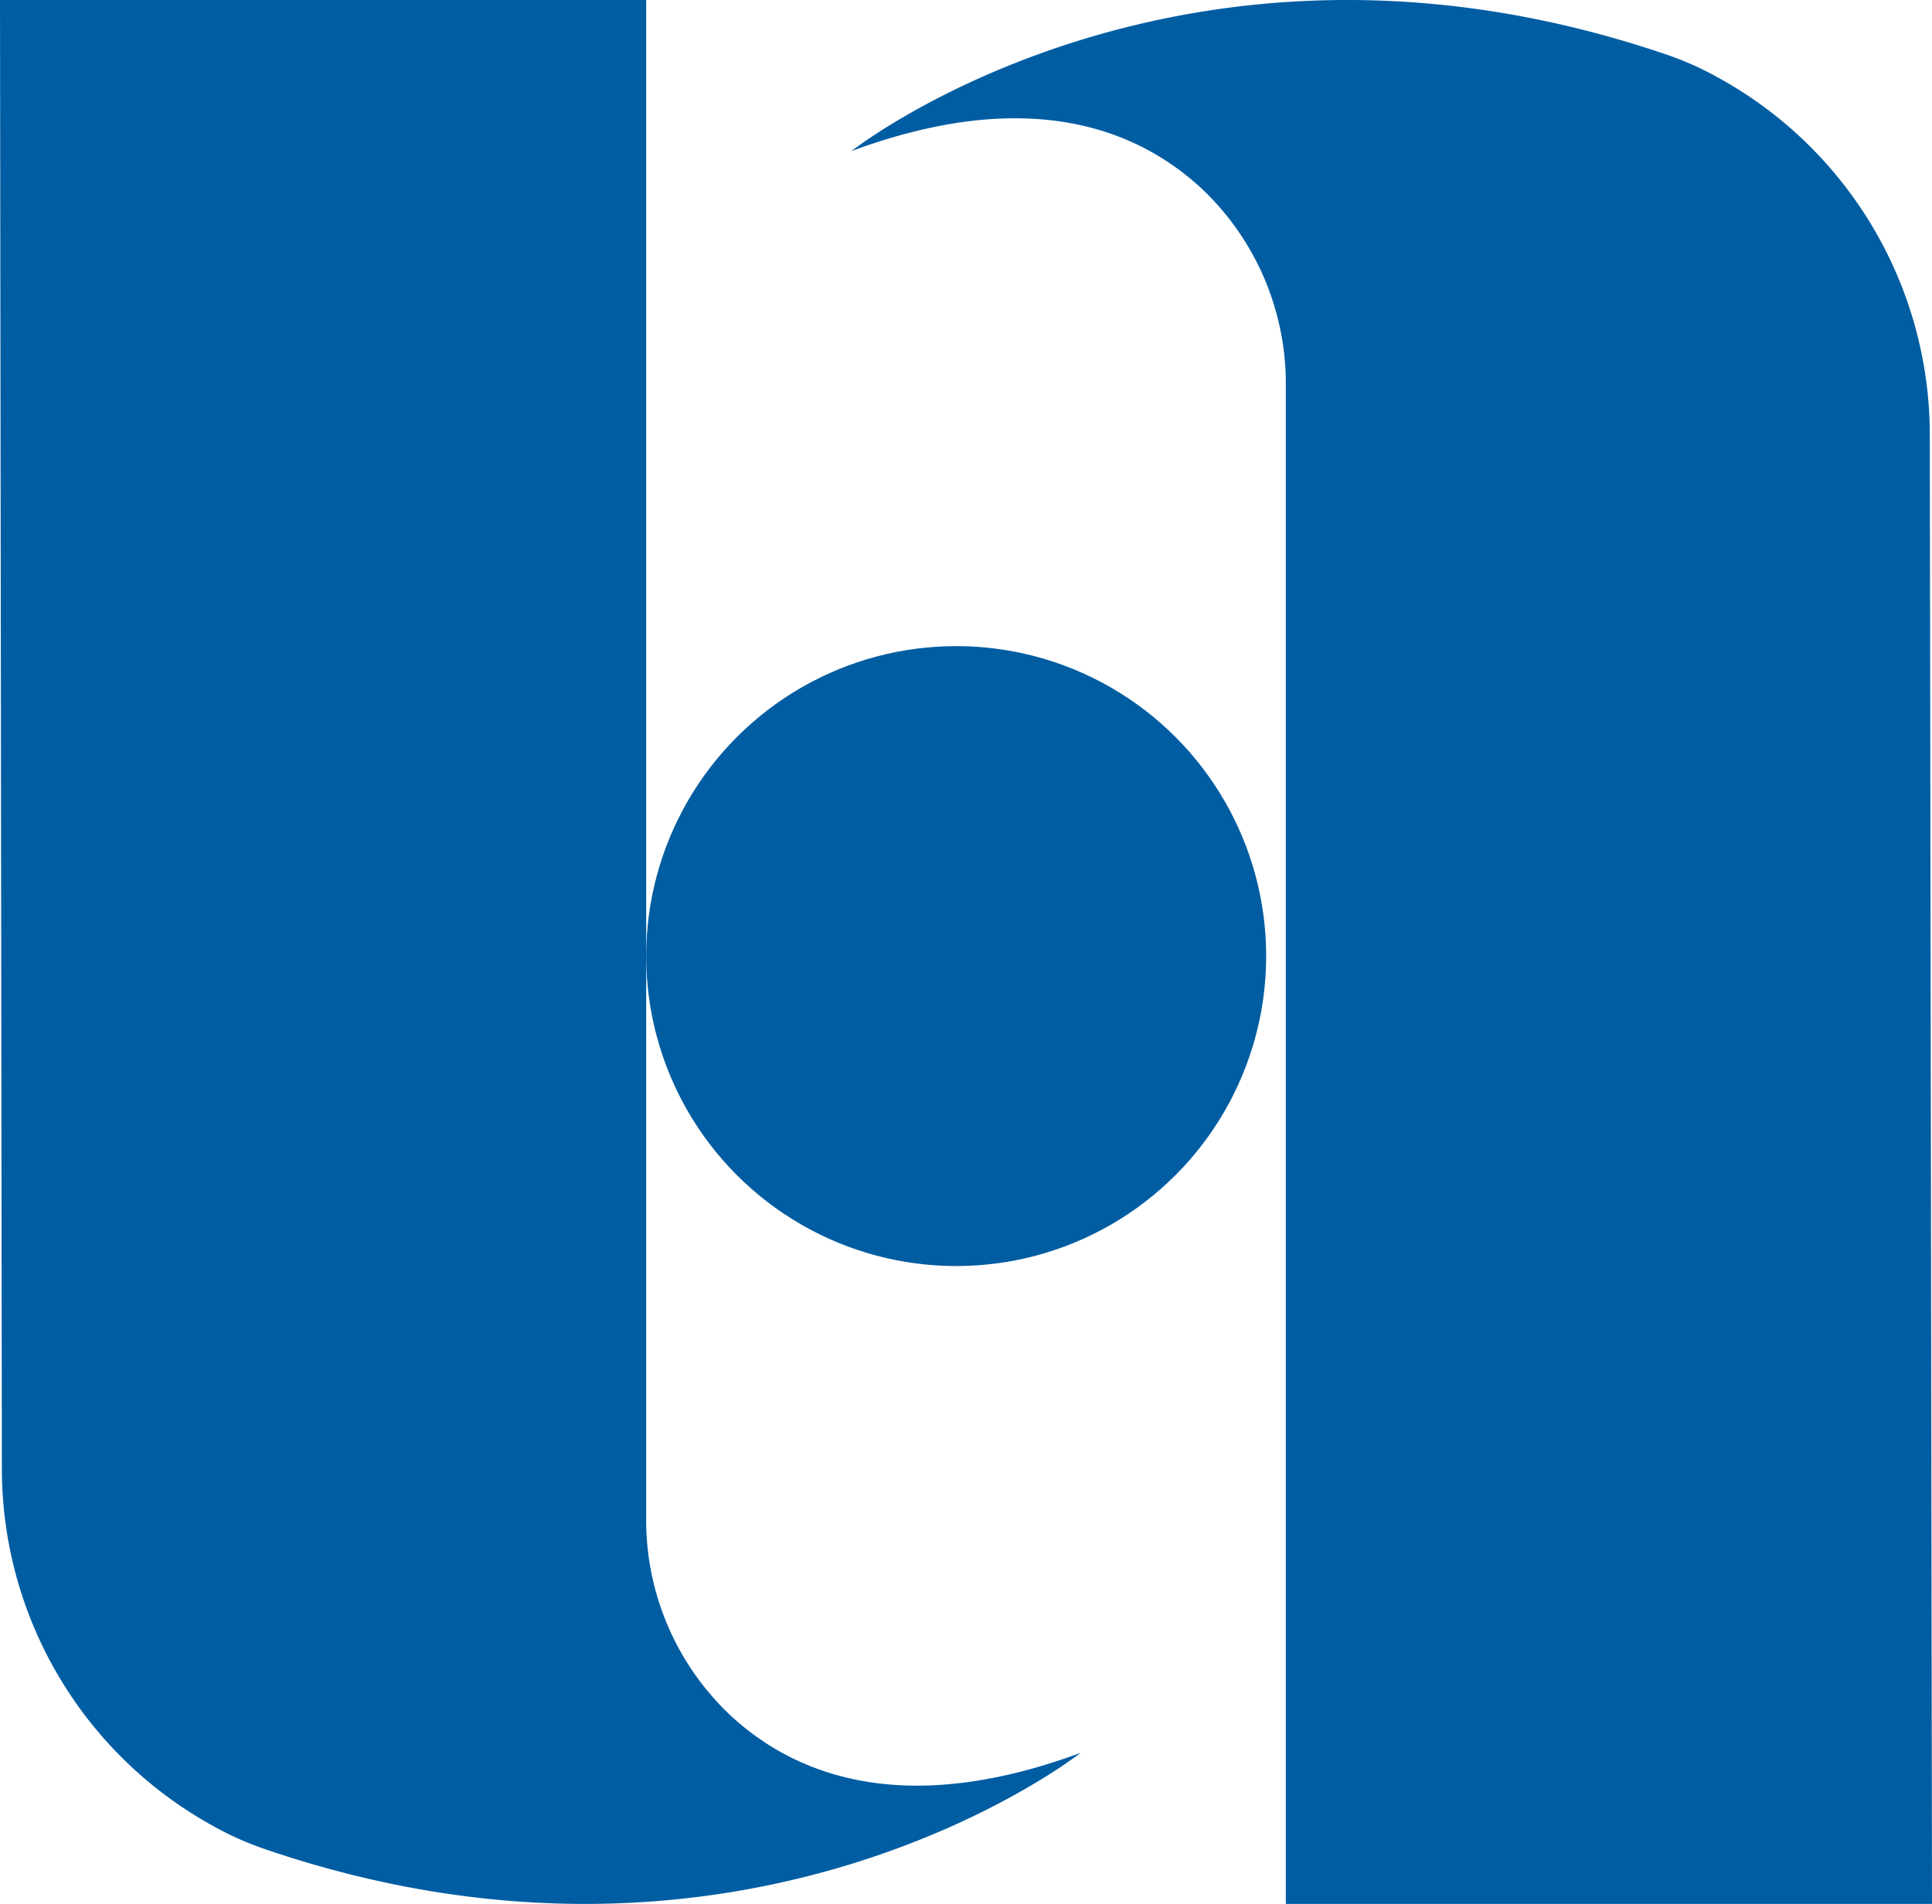 <svg id="Layer_1" data-name="Layer 1" xmlns="http://www.w3.org/2000/svg" viewBox="0 0 442.5 436.11"><defs><style>.cls-1{fill:#005da2;}</style></defs><title>saderat bank</title><path class="cls-1" d="M244,54H392V401.82A61.4,61.4,0,0,0,411.38,447c14.75,13.63,39.63,23.5,80.13,8.5,0,0-76,60-187,22A71.24,71.24,0,0,1,293,472.36a93.4,93.4,0,0,1-48.57-82.09Z" transform="translate(-244 -54)"/><path class="cls-1" d="M686.5,490.11h-148V142.29a61.4,61.4,0,0,0-19.37-45.18c-14.75-13.62-39.62-23.5-80.12-8.5,0,0,76-60,187-22a71.24,71.24,0,0,1,11.46,5.14A93.4,93.4,0,0,1,686,153.83Z" transform="translate(-244 -54)"/><circle class="cls-1" cx="219" cy="219" r="71"/></svg>